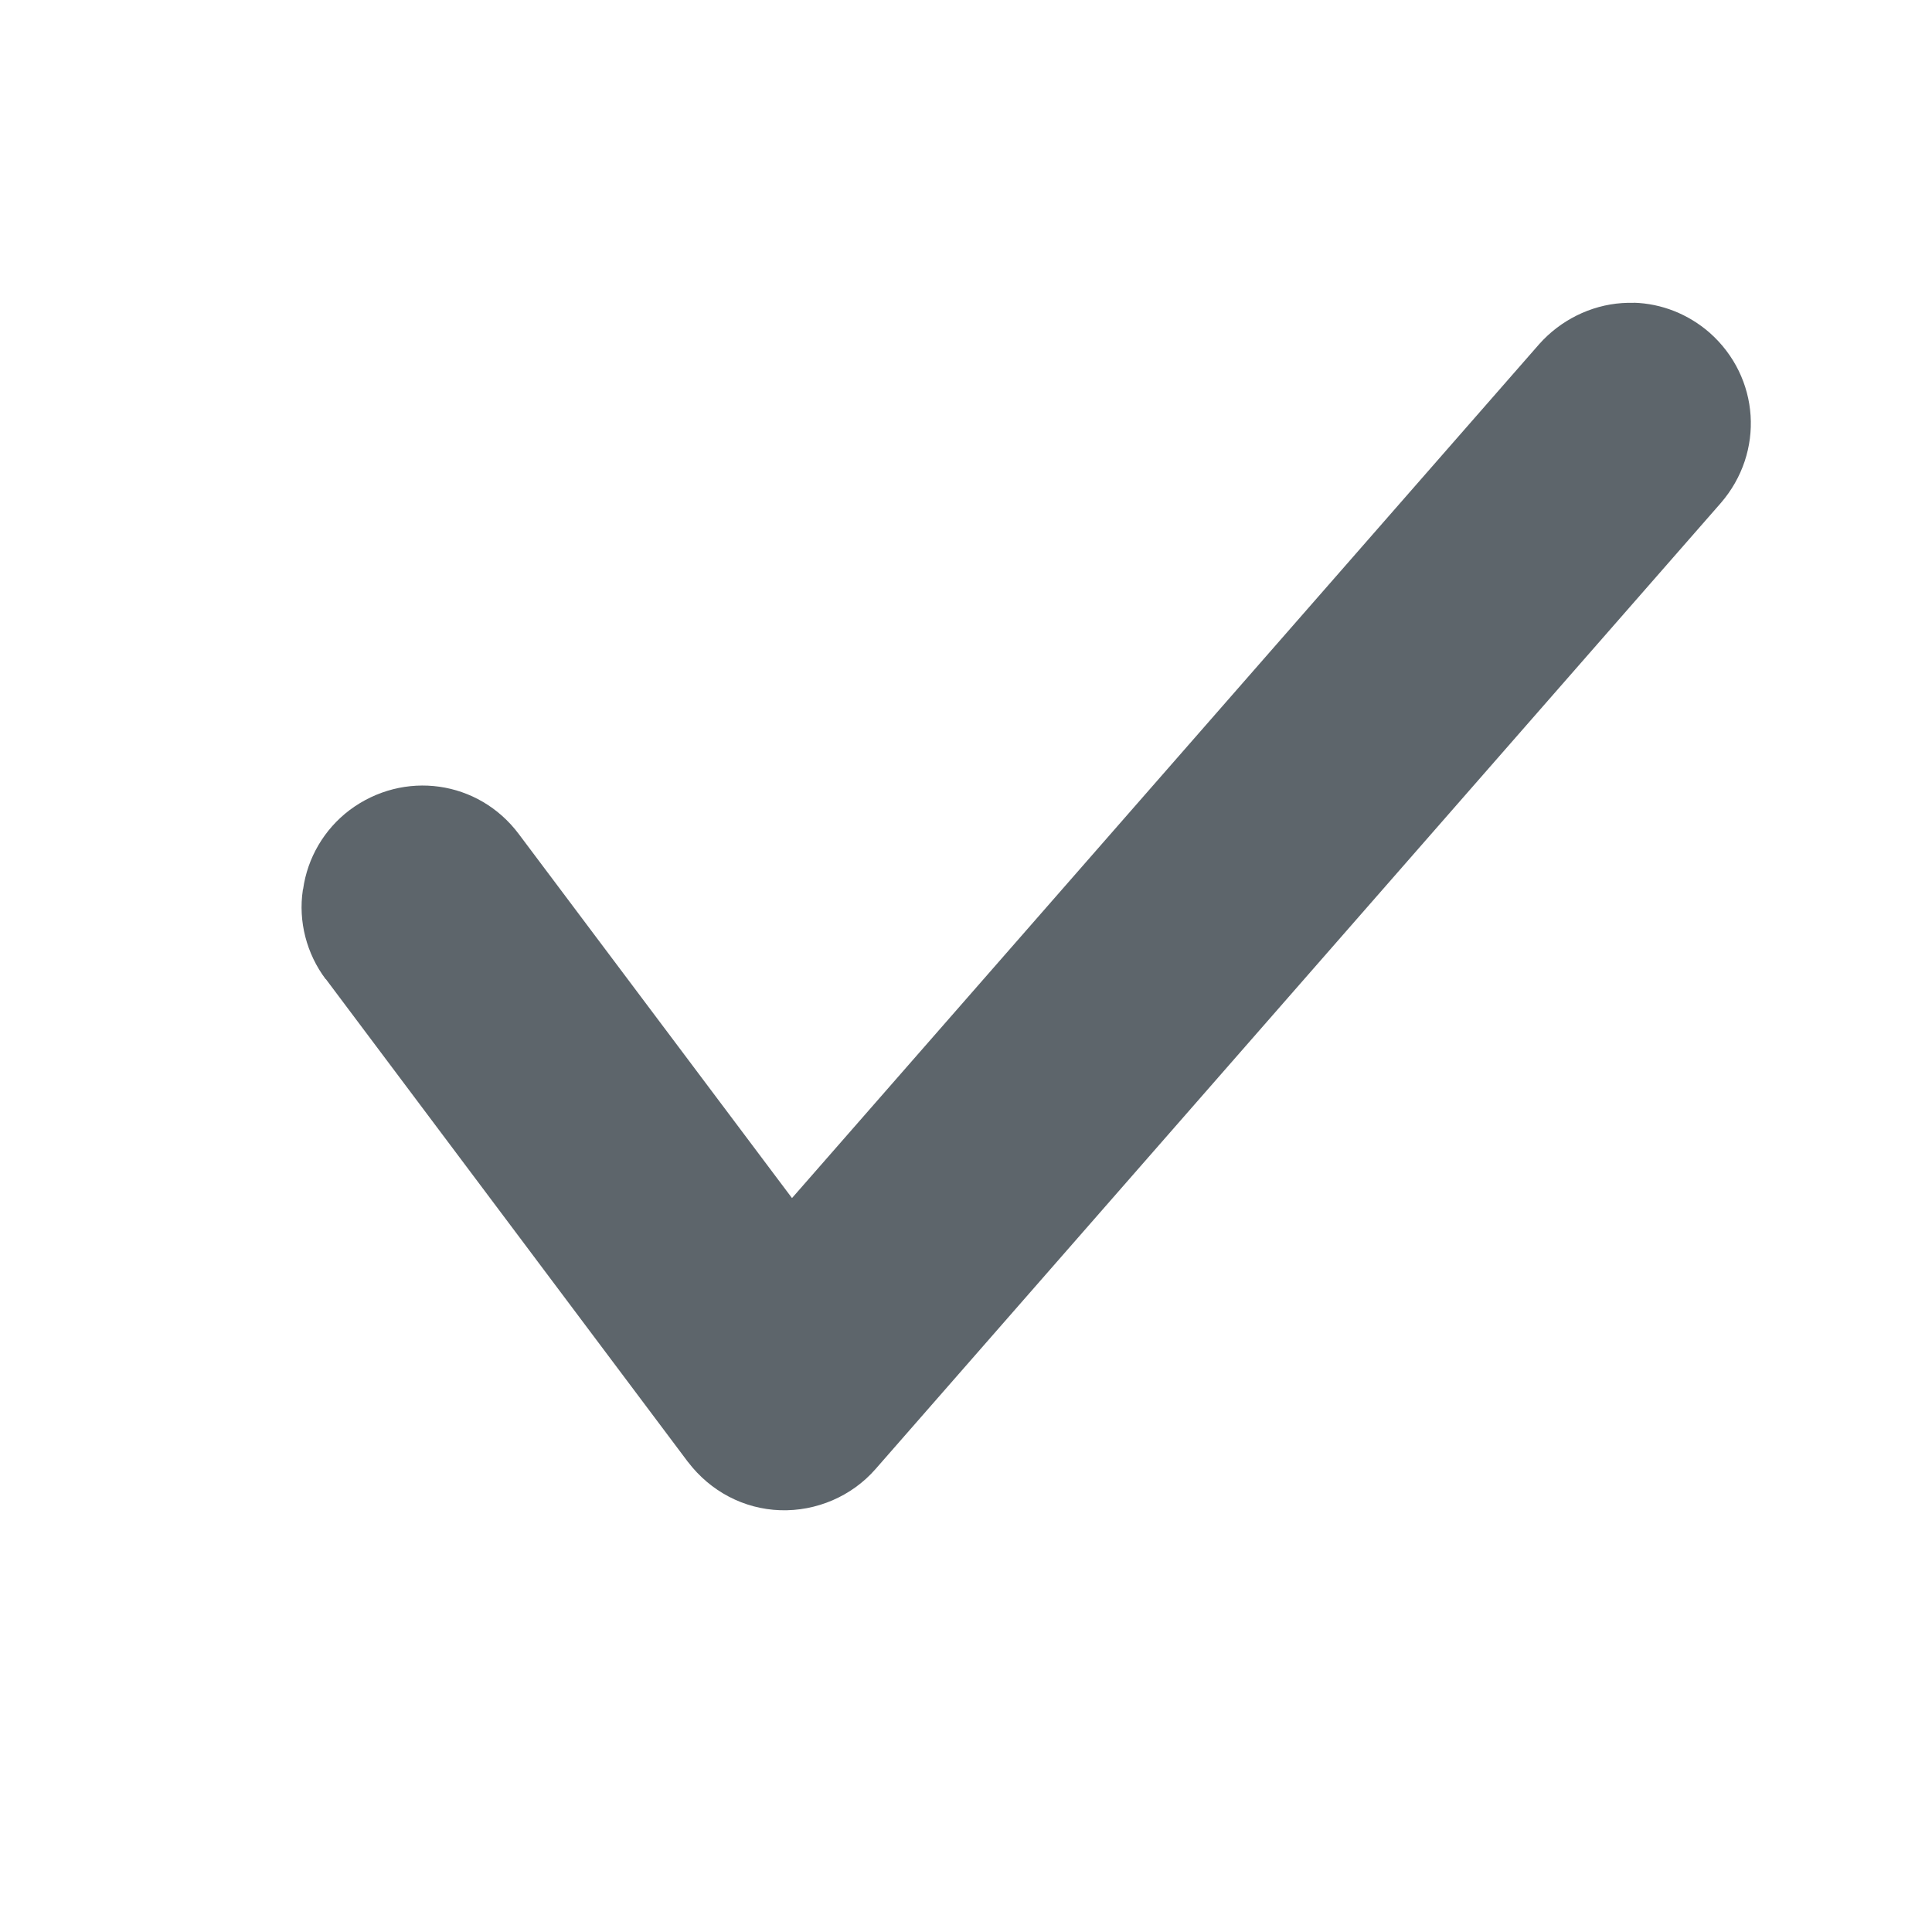 <svg width="16px" height="16px" version="1.1" viewBox="0 0 16 16" xmlns="http://www.w3.org/2000/svg">
 <path d="m13.533 2.508c-0.033-0.001-0.066-3.274e-4 -0.1 0.002-0.262 0.018-0.511 0.143-0.686 0.34l-6.188 7.072-2.262-3.014c-0.334-0.447-0.954-0.534-1.402-0.199-0.21 0.159-0.349 0.395-0.385 0.656l-0.002 0.002v0.004c-0.039 0.259 0.031 0.528 0.189 0.738h0.002l2.998 3.998 0.002 0.002c0.185 0.242 0.462 0.388 0.762 0.398 0.299 0.01 0.592-0.115 0.789-0.34l7-8c0.366-0.422 0.325-1.043-0.092-1.412-0.177-0.154-0.397-0.241-0.627-0.248z" fill="#5d656b"/>
</svg>
